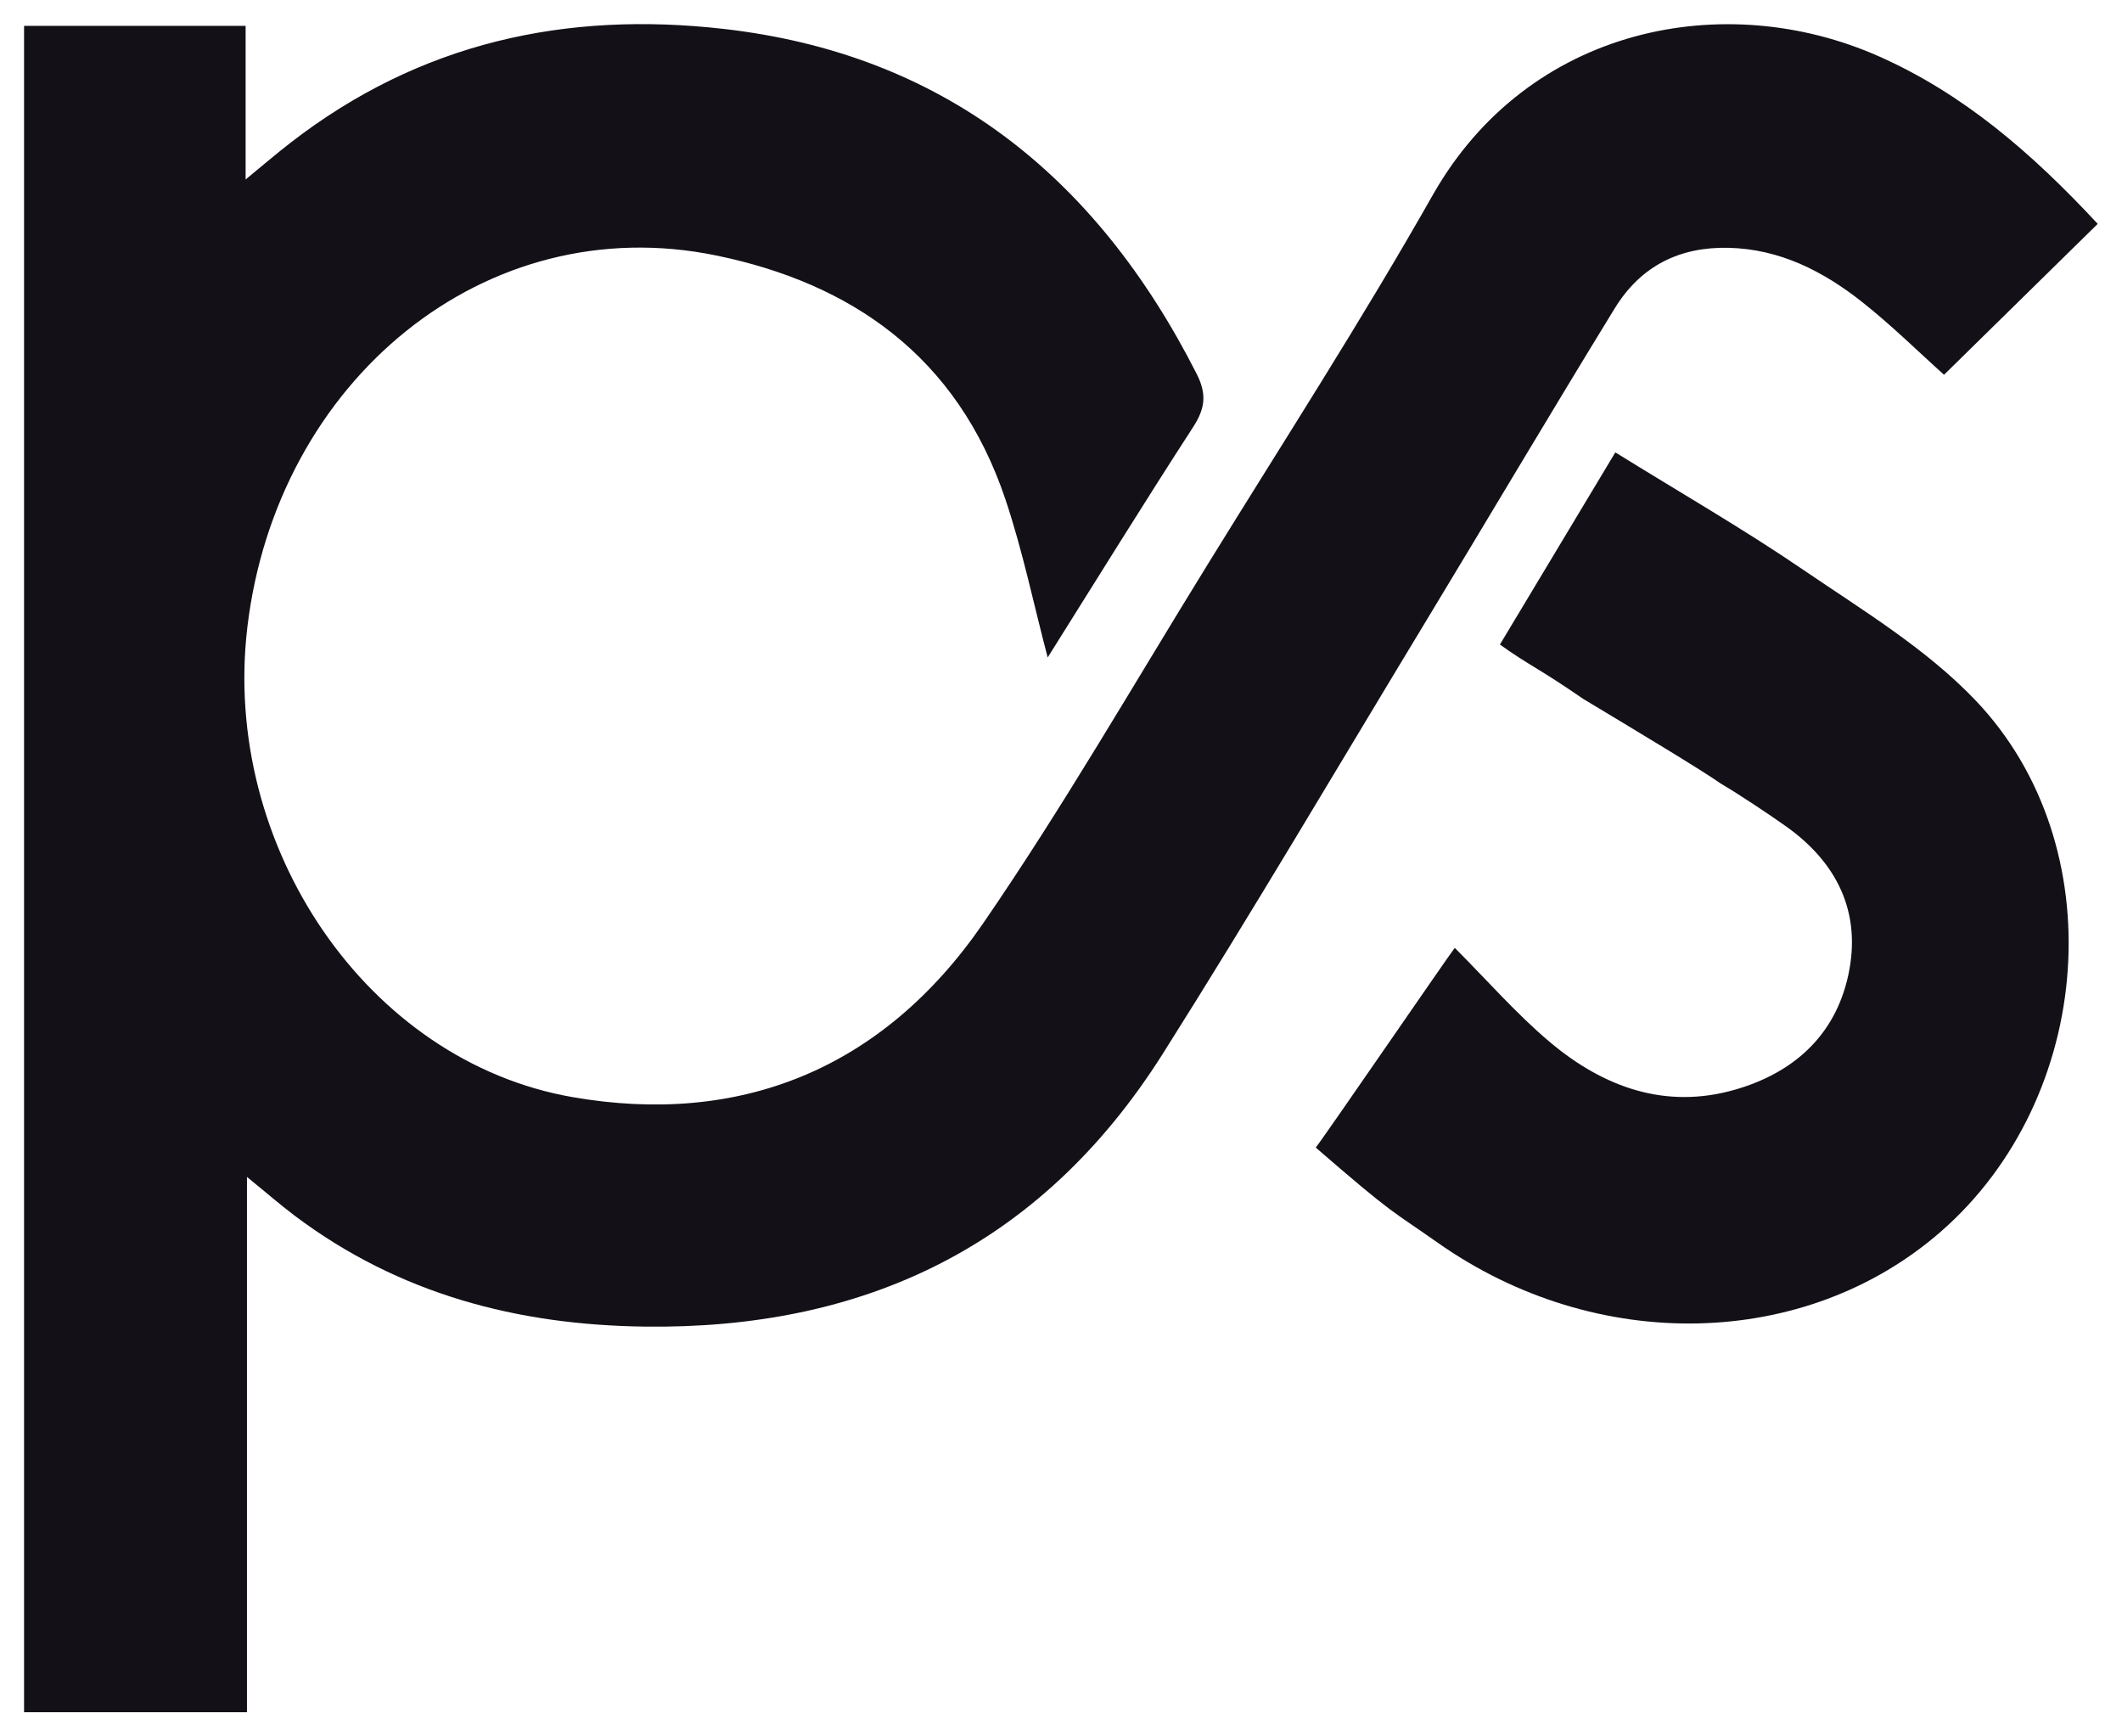 <svg fill="none" height="36" viewBox="0 0 44 36" width="44" xmlns="http://www.w3.org/2000/svg"><g fill="#131117"><path d="m43.498 4.64c-1.09 1.07-2.138 2.098-3.188 3.13-.519-.464-1.084-1.023-1.701-1.511-.813-.642-1.708-1.095-2.762-1.121-1.013-.025-1.824.37-2.369 1.261-1.343 2.19-2.652 4.402-3.983 6.6-1.788 2.954-3.542 5.932-5.384 8.848-2.546 4.03-6.244 5.716-10.746 5.657-2.628-.034-5.084-.667-7.254-2.299-.31-.234-.605-.491-.99-.804v11.098c-1.567 0-3.069 0-4.622 0 0-11.631 0-23.277 0-34.963h4.594v3.185c.364-.299.638-.535.924-.756 2.69-2.088 5.719-2.739 8.993-2.365 4.495.513 7.693 2.995 9.803 7.151.213.419.177.718-.073 1.103-1.034 1.595-2.033 3.214-3.016 4.777-.287-1.087-.517-2.208-.877-3.28-1-2.974-3.202-4.478-5.99-5.053-4.794-.99-9.121 2.594-9.728 7.706-.538 4.53 2.478 8.999 6.742 9.742 3.46.602 6.423-.565 8.51-3.596 1.654-2.404 3.12-4.954 4.659-7.446 1.57-2.545 3.193-5.057 4.669-7.661 1.982-3.494 6.052-4.297 9.257-2.872 1.722.765 3.14 1.972 4.531 3.471z"/><path d="m27.283 23.791c.164-.202 2.762-3.991 2.882-4.139.677.678 1.28 1.37 1.968 1.95 1.121.945 2.406 1.403 3.843.99 1.172-.337 2.069-1.087 2.348-2.373.286-1.317-.249-2.348-1.294-3.089-.352-.25-.976-.665-1.347-.883-.412-.289-1.66-1.038-2.856-1.758-.954-.656-1.115-.689-1.726-1.126.84-1.398 1.652-2.75 2.393-3.984 1.335.828 2.65 1.584 3.905 2.44 1.227.837 2.534 1.624 3.559 2.696 2.875 3.008 2.476 8.239-.718 11.023-2.809 2.448-7.137 2.543-10.428.227-.993-.699-.884-.548-2.529-1.972z"/></g></svg>